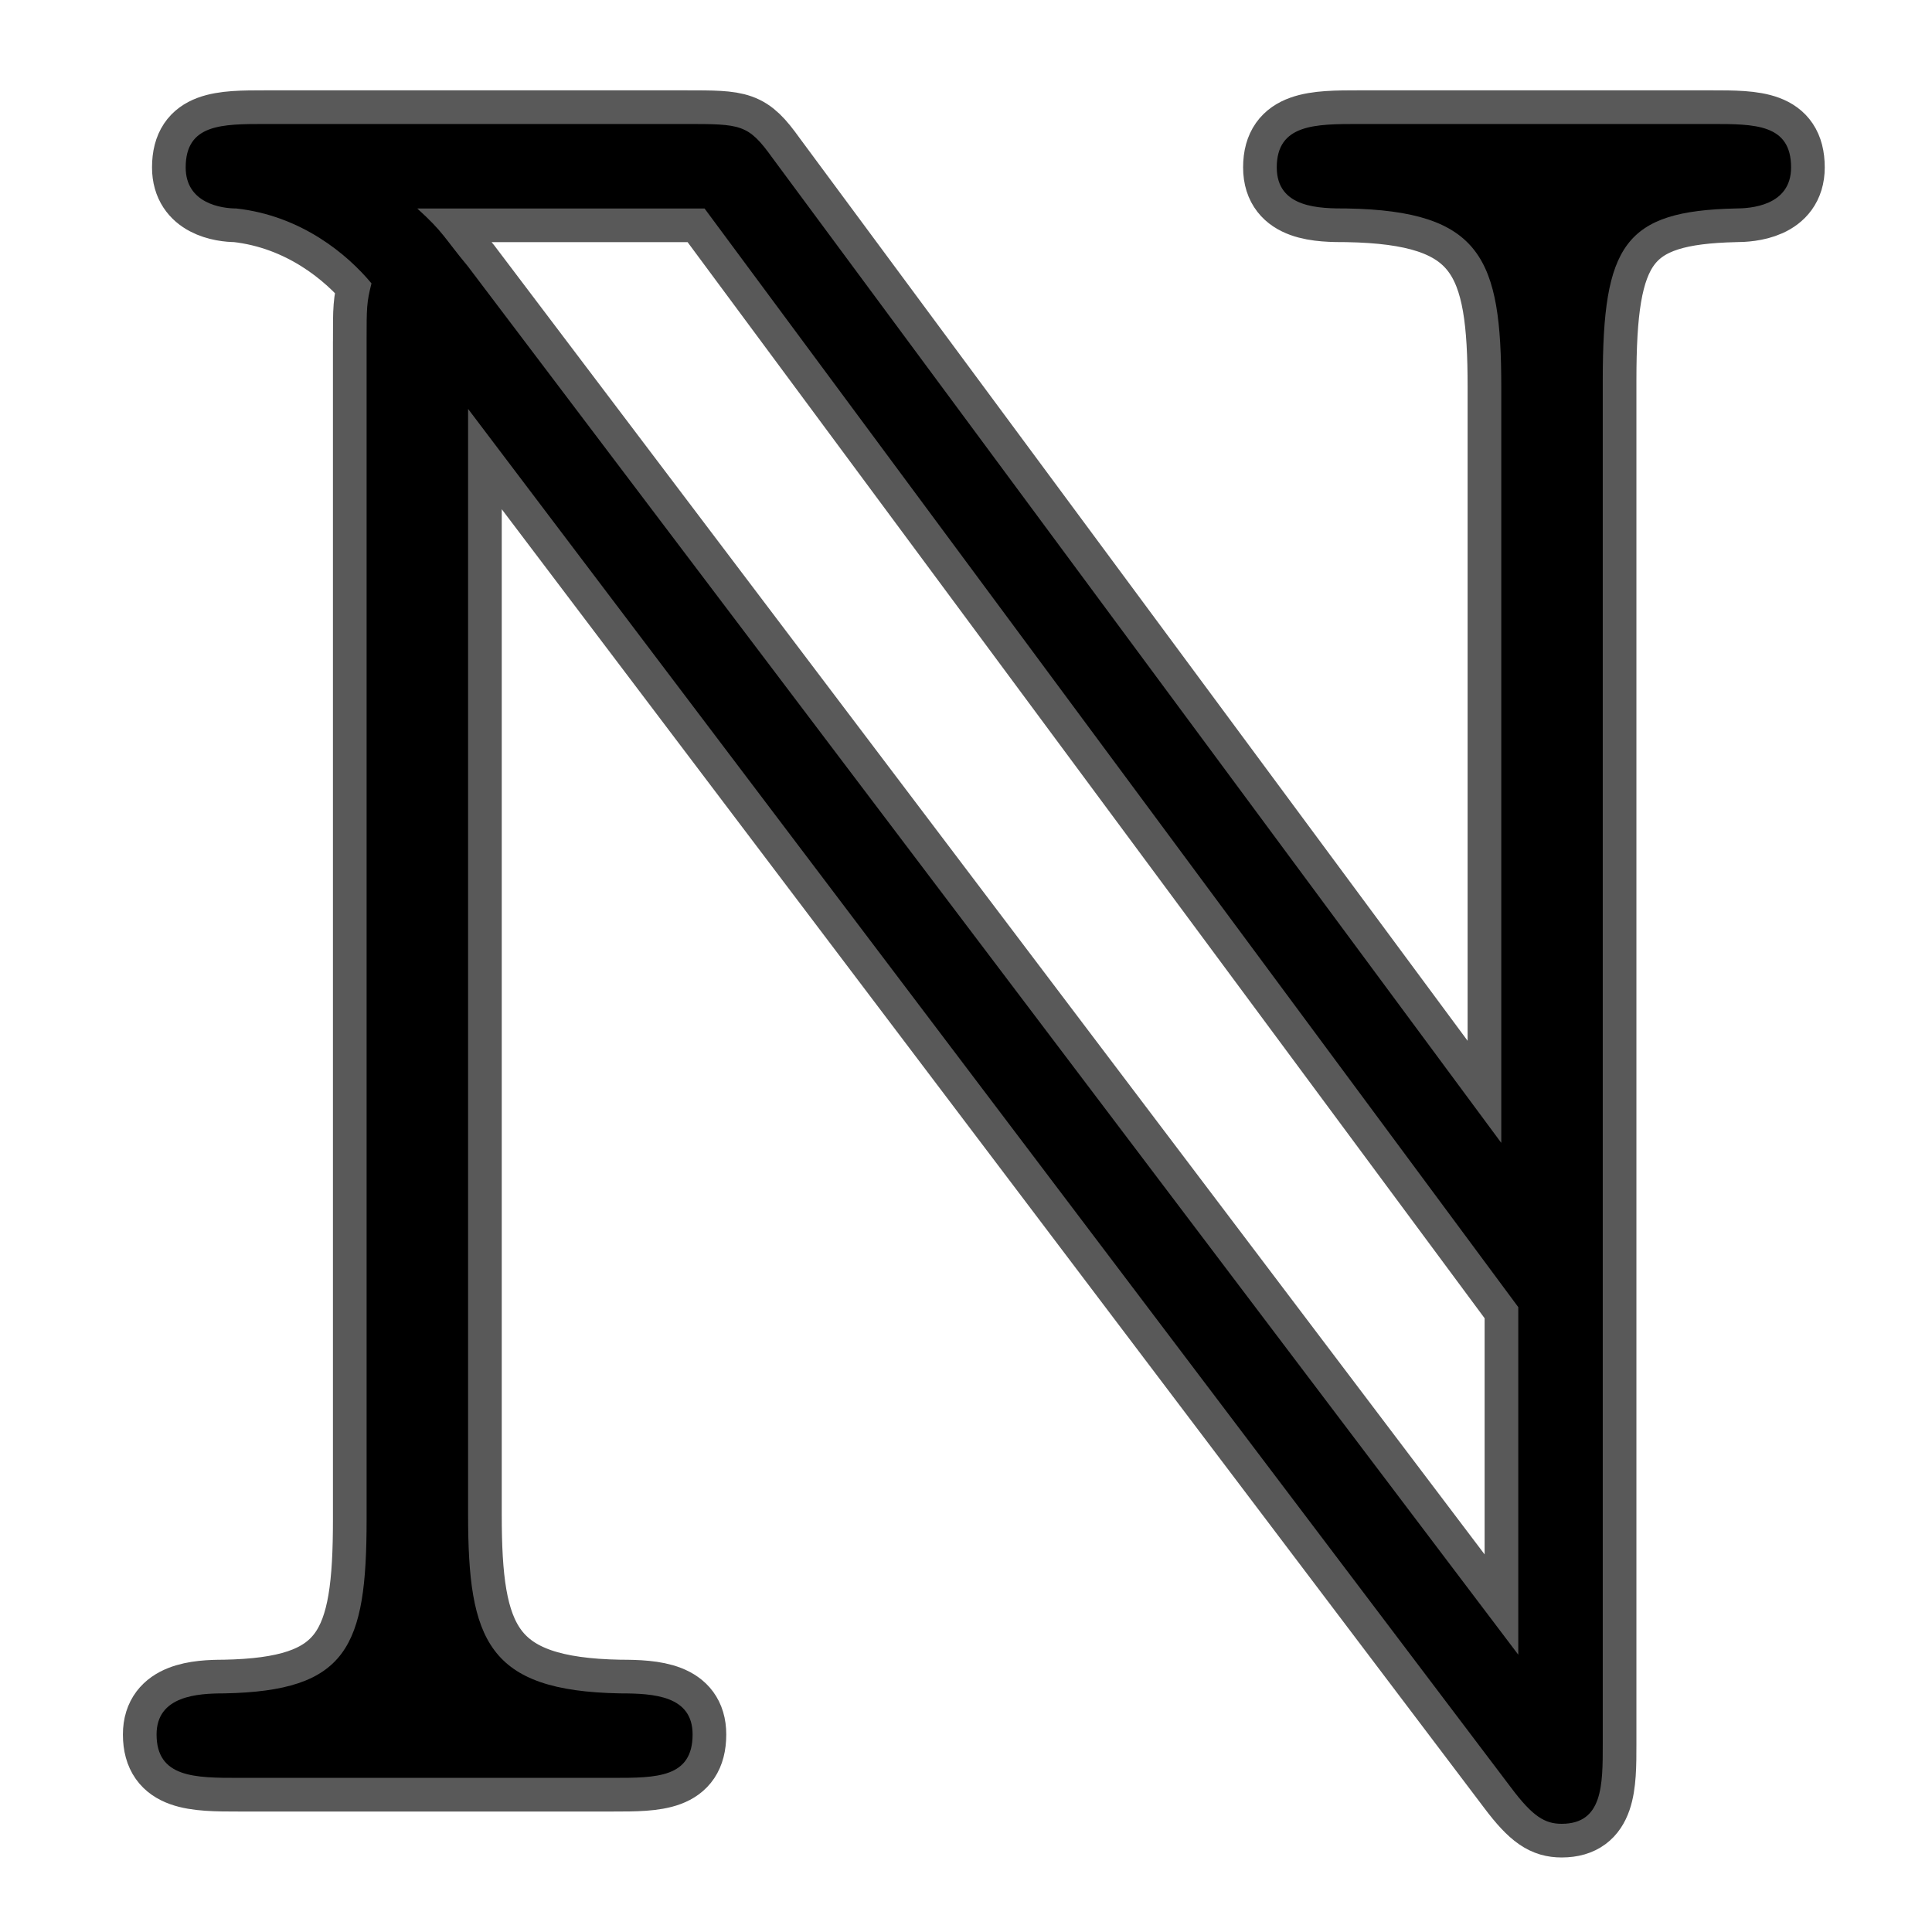 <?xml version="1.0" encoding="UTF-8" standalone="no"?>
<!-- This file was generated by dvisvgm 1.9.2 -->

<svg
   height="20"
   version="1.1"
   viewBox="40 62.881 13.5 13.5"
   width="20"
   id="svg2"
   xmlns="http://www.w3.org/2000/svg"
   xmlns:svg="http://www.w3.org/2000/svg"
   xmlns:rdf="http://www.w3.org/1999/02/22-rdf-syntax-ns#"
   xmlns:cc="http://creativecommons.org/ns#"
   xmlns:dc="http://purl.org/dc/elements/1.1/">
  <defs
     id="defs4" />
  <g
     id="page1"
     transform="matrix(1.176,0,0,1.176,-6.367,-10.223)">
    <path
       d="m 41.606,64.191 v 7.001 c 0,0.76 -0.115,1.019 -0.846,1.033 -0.158,0 -0.402,0.014 -0.402,0.244 0,0.258 0.23,0.258 0.488,0.258 h 2.224 c 0.258,0 0.473,0 0.473,-0.258 0,-0.23 -0.23,-0.244 -0.43,-0.244 -0.789,-0.014 -0.904,-0.316 -0.904,-1.062 V 64.593 l 6.197,8.192 c 0.129,0.172 0.201,0.215 0.301,0.215 0.244,0 0.244,-0.23 0.244,-0.473 v -8.106 c 0,-0.803 0.129,-1.004 0.789,-1.019 0.086,0 0.33,-0.014 0.33,-0.244 0,-0.258 -0.215,-0.258 -0.473,-0.258 h -2.095 c -0.258,0 -0.488,0 -0.488,0.258 0,0.244 0.258,0.244 0.416,0.244 0.803,0.014 0.918,0.301 0.918,1.062 v 4.49 L 44.017,63.101 C 43.873,62.9 43.83,62.9 43.5,62.9 H 41.004 c -0.258,0 -0.473,0 -0.473,0.258 0,0.215 0.215,0.244 0.301,0.244 0.387,0.043 0.66,0.273 0.803,0.445 -0.029,0.115 -0.029,0.143 -0.029,0.344 z m 6.843,7.804 -6.241,-8.249 c -0.143,-0.172 -0.143,-0.201 -0.301,-0.344 h 1.707 l 4.835,6.528 z"
       style="opacity:1;fill:#000000;fill-opacity:1;stroke:#000000;stroke-miterlimit:4;stroke-dasharray:none;stroke-opacity:0.65;stroke-width:0.4"
       id="path7" />
  </g>
</svg>
